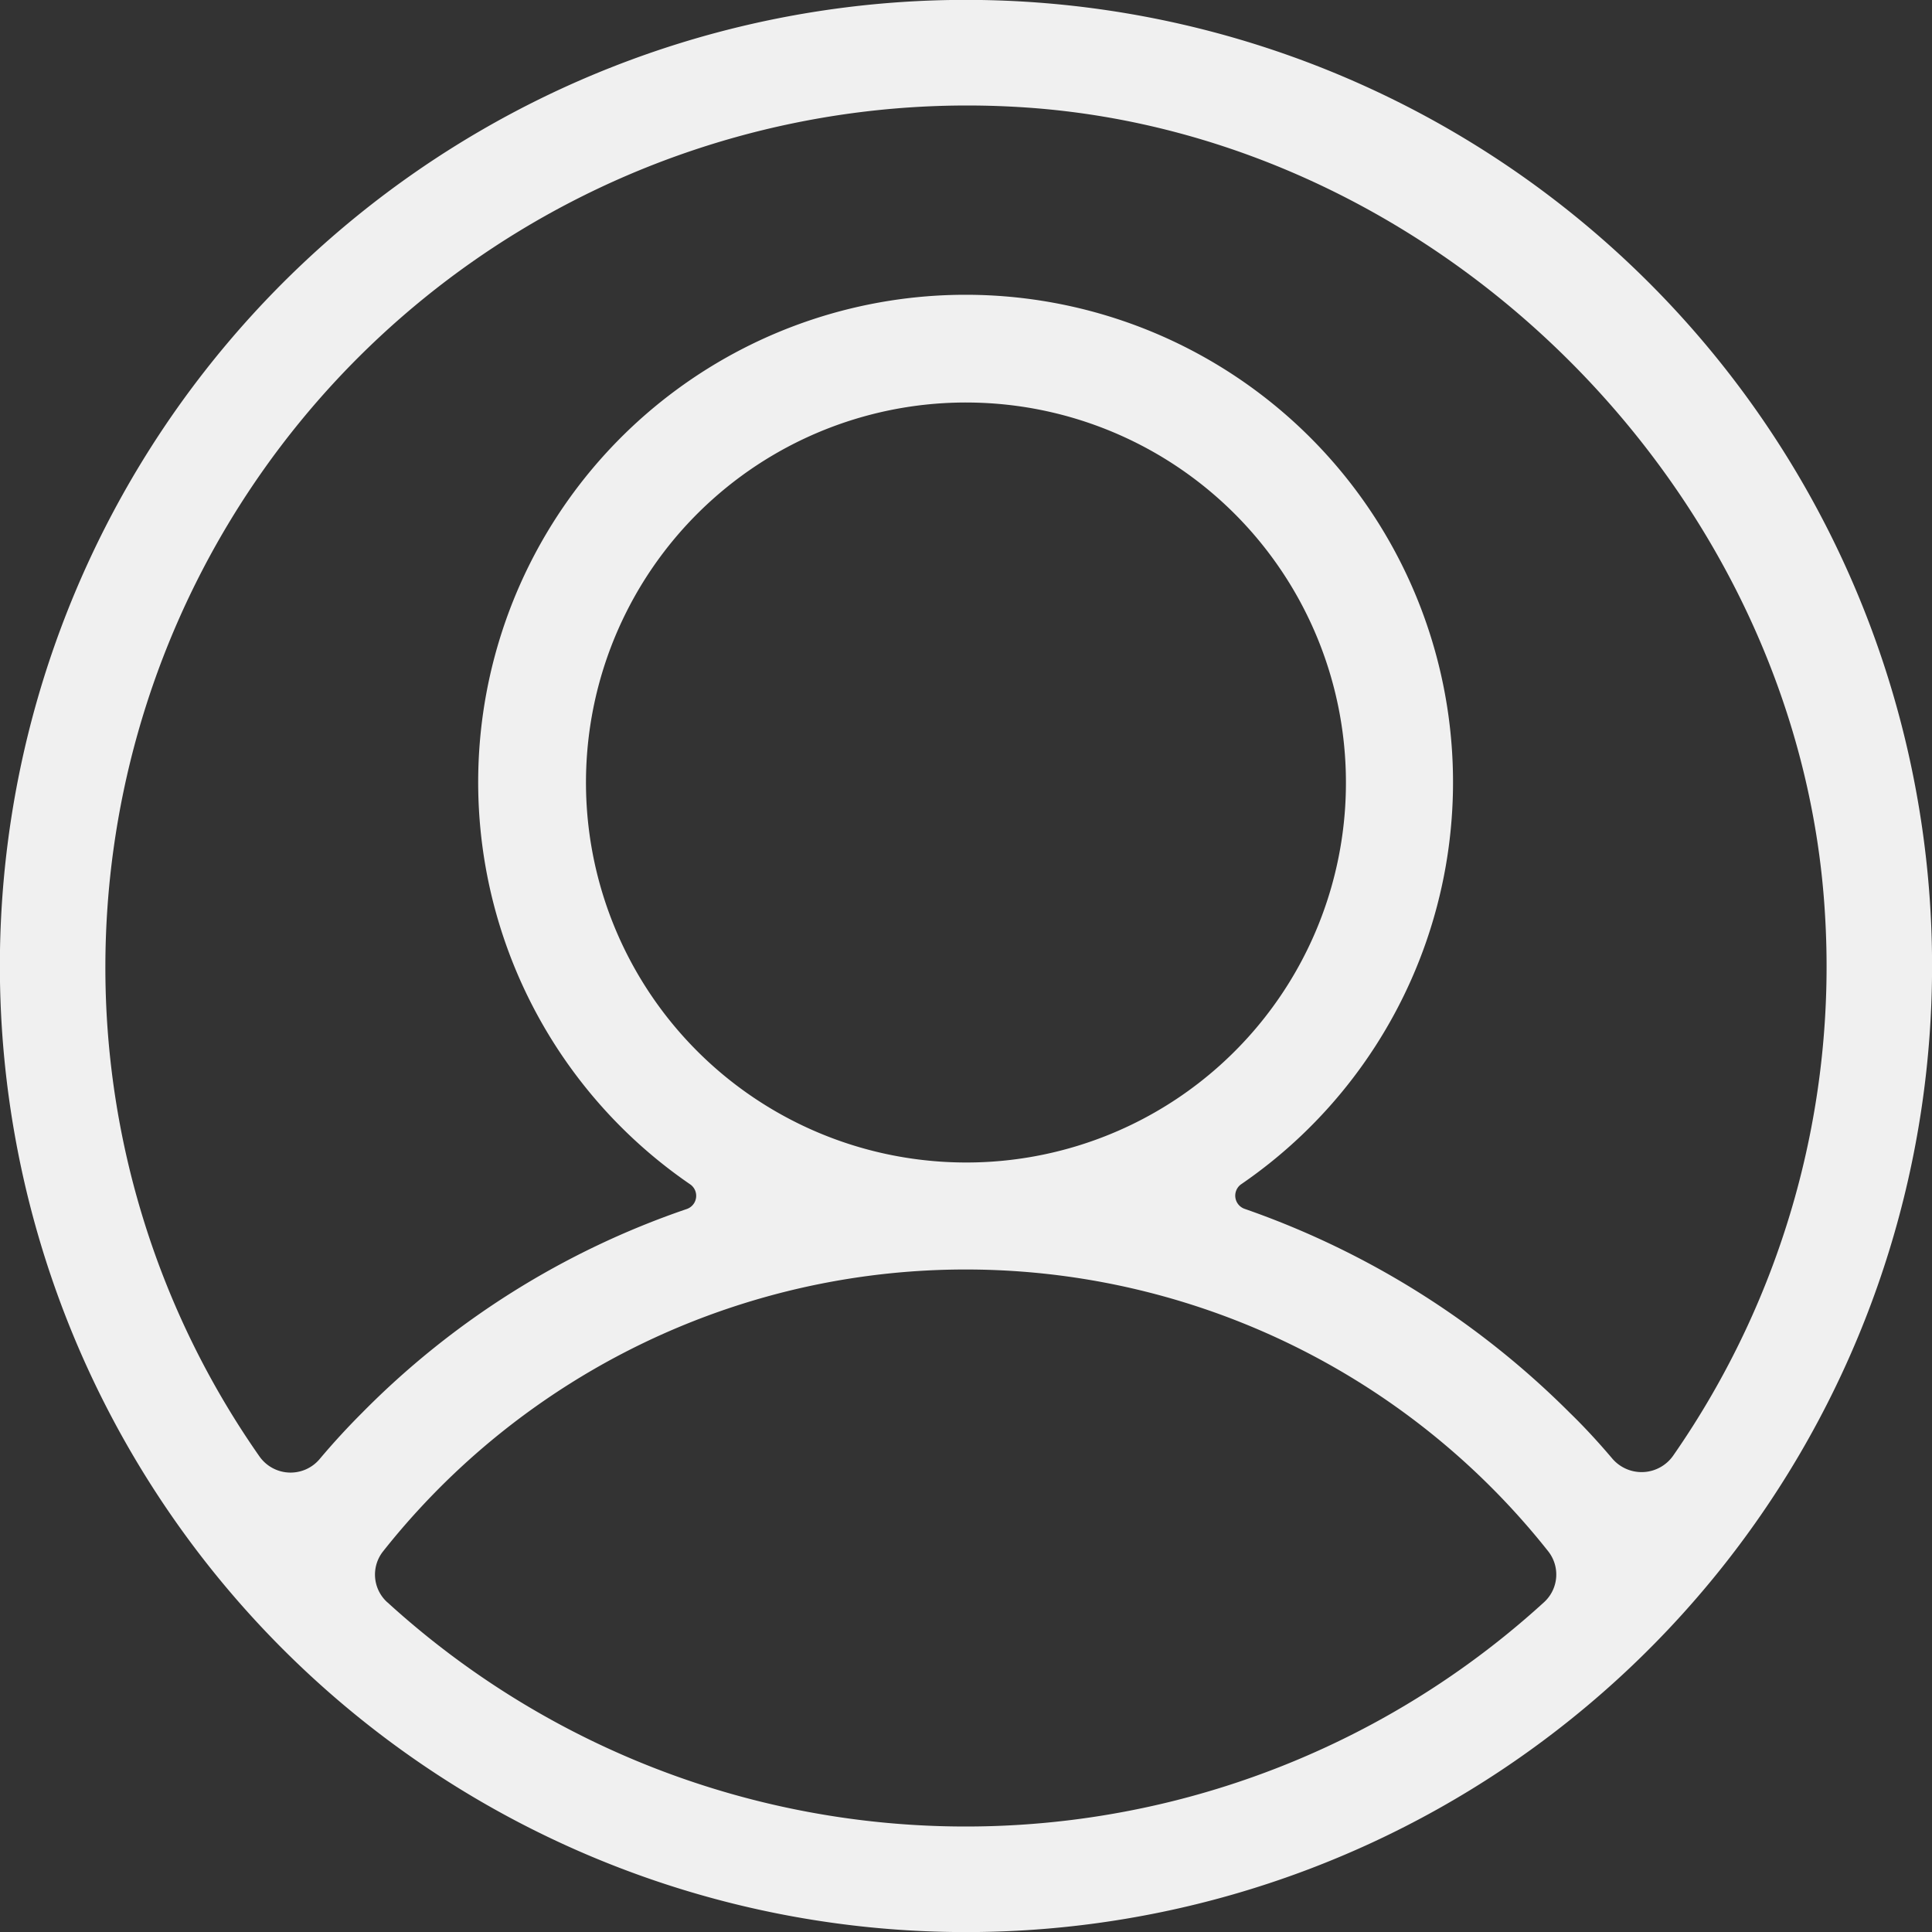 <svg xmlns="http://www.w3.org/2000/svg" width="107.131" height="107.131" viewBox="0 0 107.131 107.131">
  <rect x="0" y="0" width="107.131" height="107.131" fill="#333333" stroke="none"/>
  <defs>
    <style>
      .cls-1 {
        fill: #f0f0f0;
        mix-blend-mode: multiply;
        isolation: isolate;
      }
    </style>
  </defs>
  <g id="Group_768" data-name="Group 768" transform="translate(-257.603 -1307.144)">
    <path id="Path_272" data-name="Path 272" class="cls-1" d="M315.51,1307.314a53.571,53.571,0,1,0,49.052,49.055A53.569,53.569,0,0,0,315.51,1307.314Zm-.969,5.794c23.134,1.6,42.842,21.482,44.253,44.629a47.49,47.49,0,0,1-8.415,30.128,2.136,2.136,0,0,1-3.38.15c-.746-.878-1.528-1.733-2.353-2.533a47.6,47.6,0,0,0-17.99-11.293l-.028-.01a.775.775,0,0,1-.206-1.365l.013-.008a27.028,27.028,0,1,0-30.577,0l.015.01a.774.774,0,0,1-.2,1.373h0a46.253,46.253,0,0,0-17.988,11.293q-1.245,1.245-2.36,2.571a2.108,2.108,0,0,1-3.337-.152,47.27,47.27,0,0,1-8.542-27.192A47.792,47.792,0,0,1,314.541,1313.108Zm-5.751,58.361a21.07,21.07,0,1,1,23.446-20.937A21.05,21.05,0,0,1,308.79,1371.469Zm-29.709,24.525a2.071,2.071,0,0,1-.231-2.832,41.2,41.2,0,0,1,64.6,0,2.076,2.076,0,0,1-.233,2.83,47.568,47.568,0,0,1-64.134,0Z" transform="translate(0 0)"/>
  </g>
</svg>
